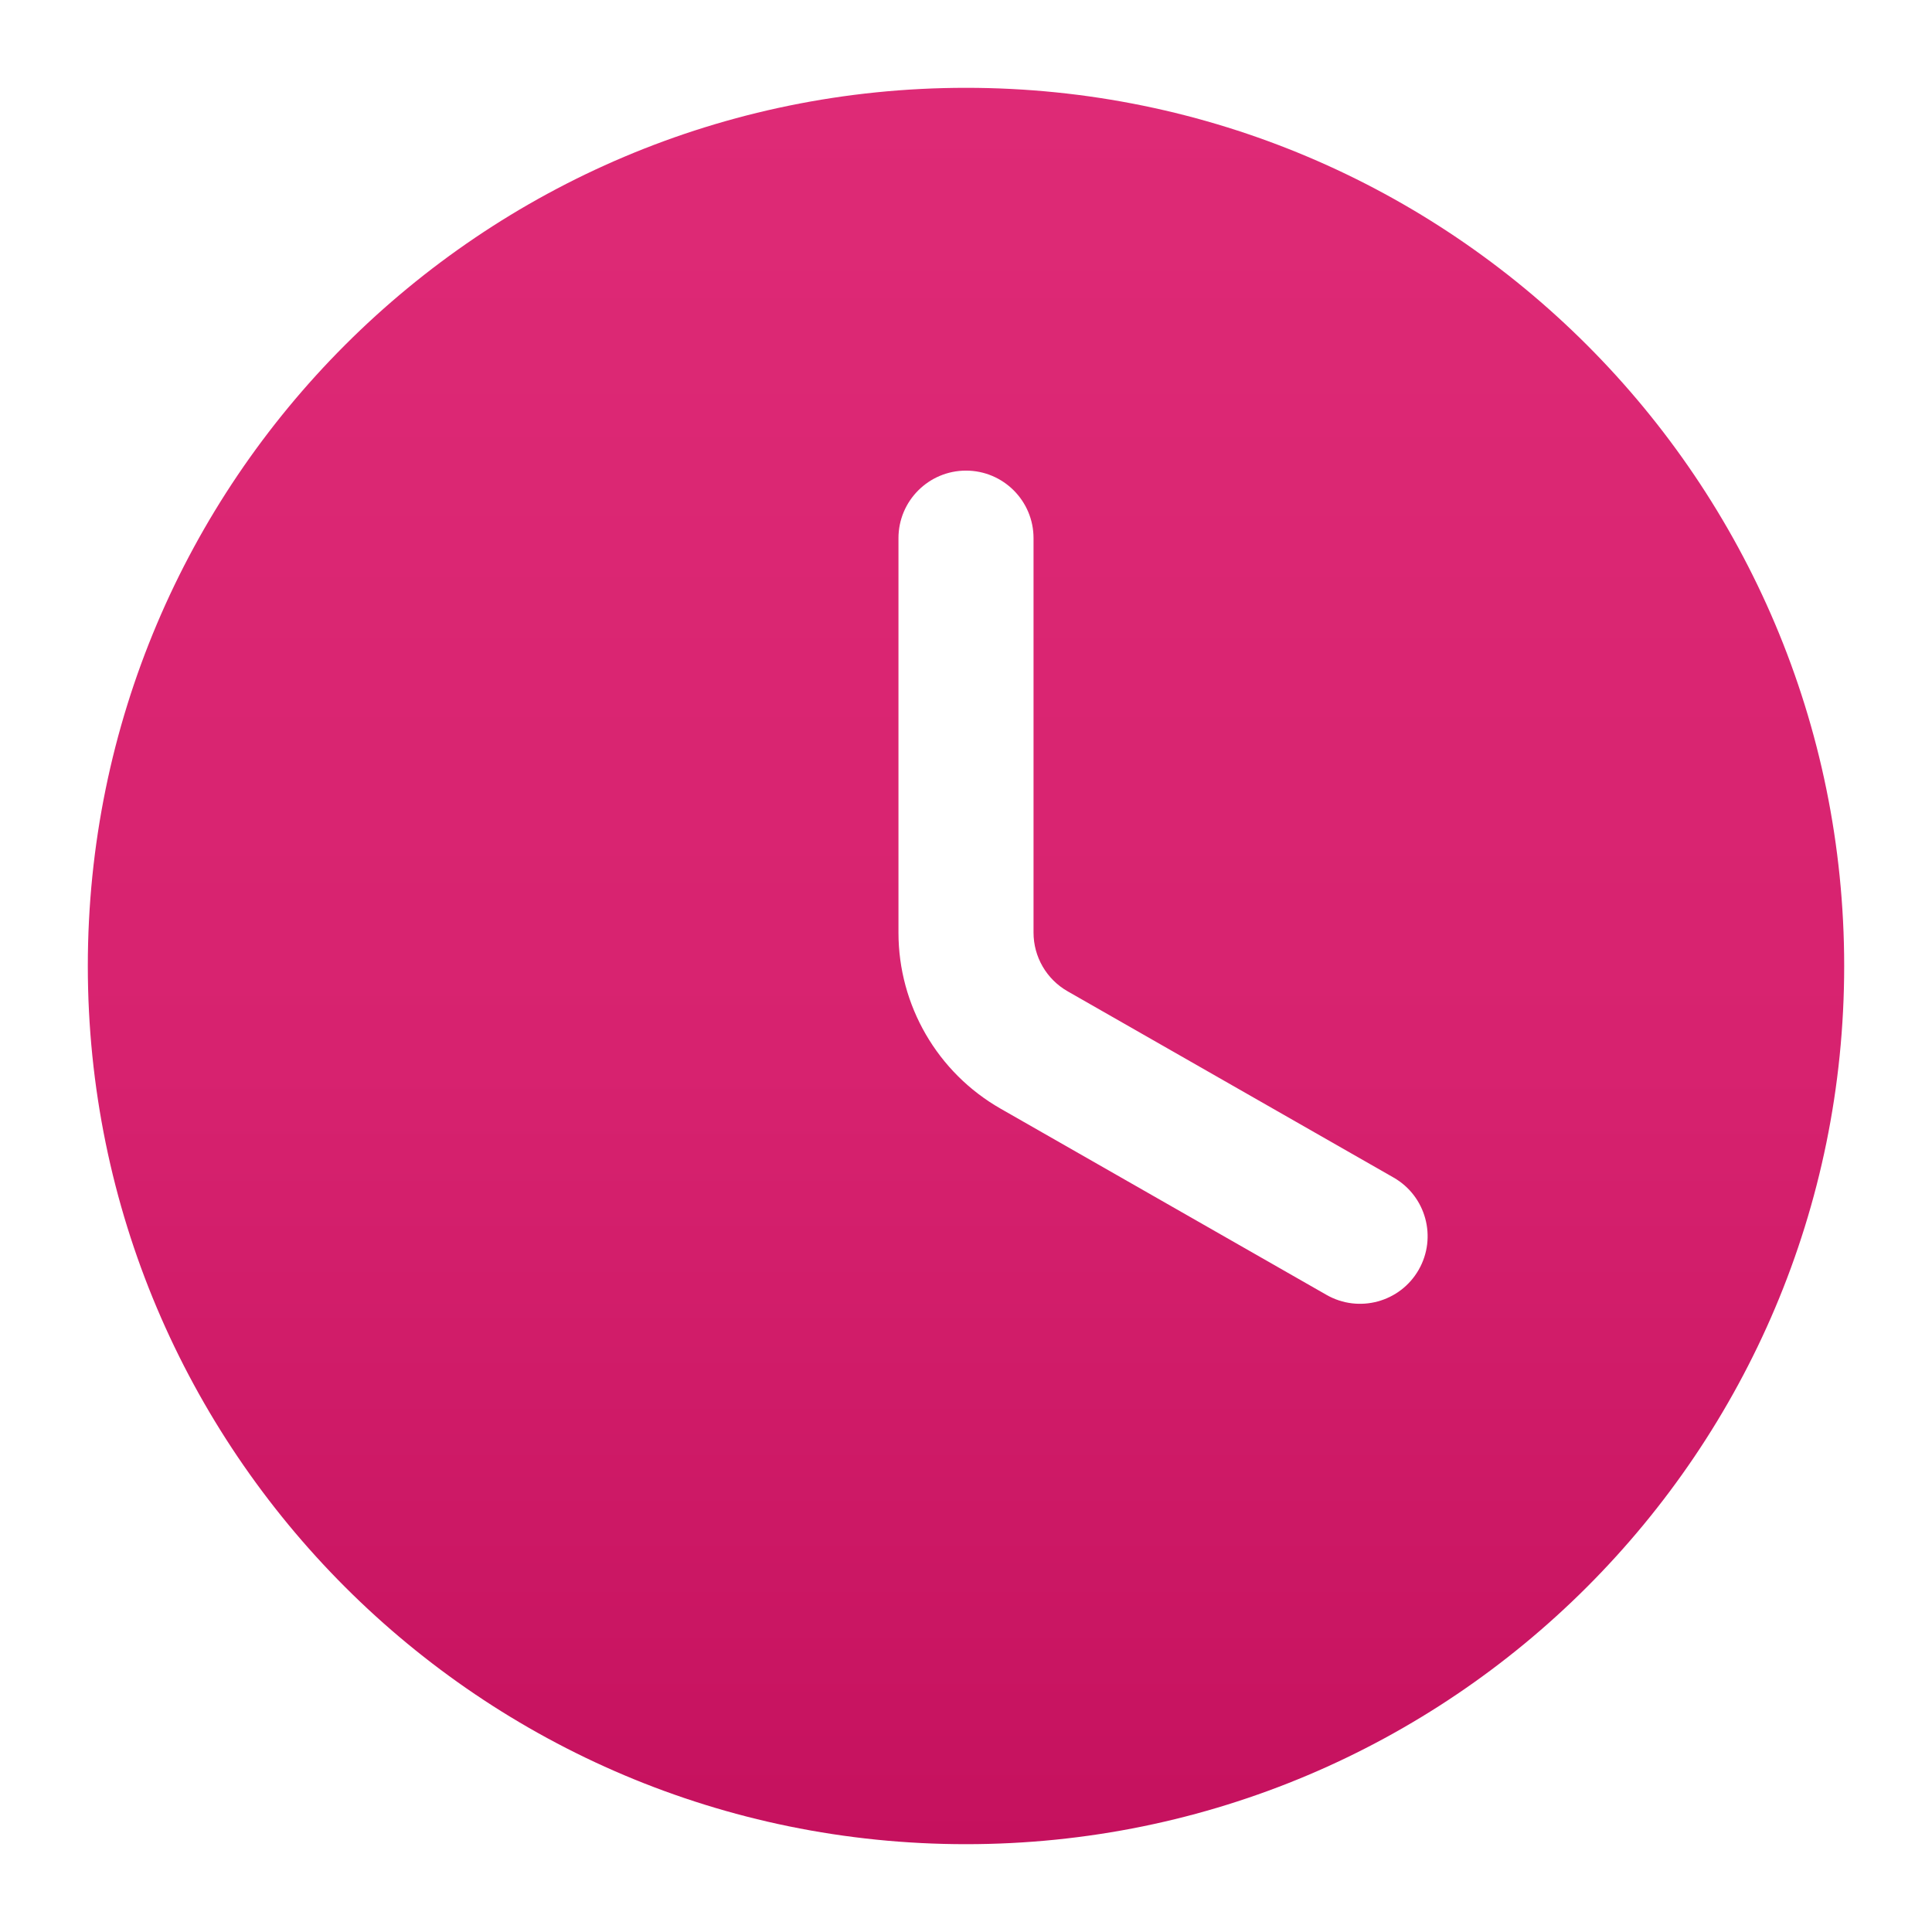 <svg width="22" height="22" viewBox="0 0 22 22" fill="none" xmlns="http://www.w3.org/2000/svg">
<path fill-rule="evenodd" clip-rule="evenodd" d="M11 21C16.523 21 21 16.523 21 11C21 5.477 16.523 1 11 1C5.477 1 1 5.477 1 11C1 16.523 5.477 21 11 21ZM11.769 6.128C11.769 5.704 11.425 5.359 11 5.359C10.575 5.359 10.231 5.704 10.231 6.128V10.62C10.231 11.448 10.674 12.213 11.393 12.624L15.105 14.745C15.474 14.956 15.944 14.828 16.155 14.459C16.366 14.09 16.238 13.62 15.869 13.409L12.157 11.288C11.917 11.151 11.769 10.896 11.769 10.62V6.128Z" fill="url(#paint0_linear_11538_7892)"/>
<defs>
<linearGradient id="paint0_linear_11538_7892" x1="11" y1="1" x2="11" y2="21" gradientUnits="userSpaceOnUse">
<stop stop-color="#DE2A76"/>
<stop offset="0.557" stop-color="#D7226F"/>
<stop offset="1" stop-color="#C5115E"/>
</linearGradient>
</defs>
</svg>
